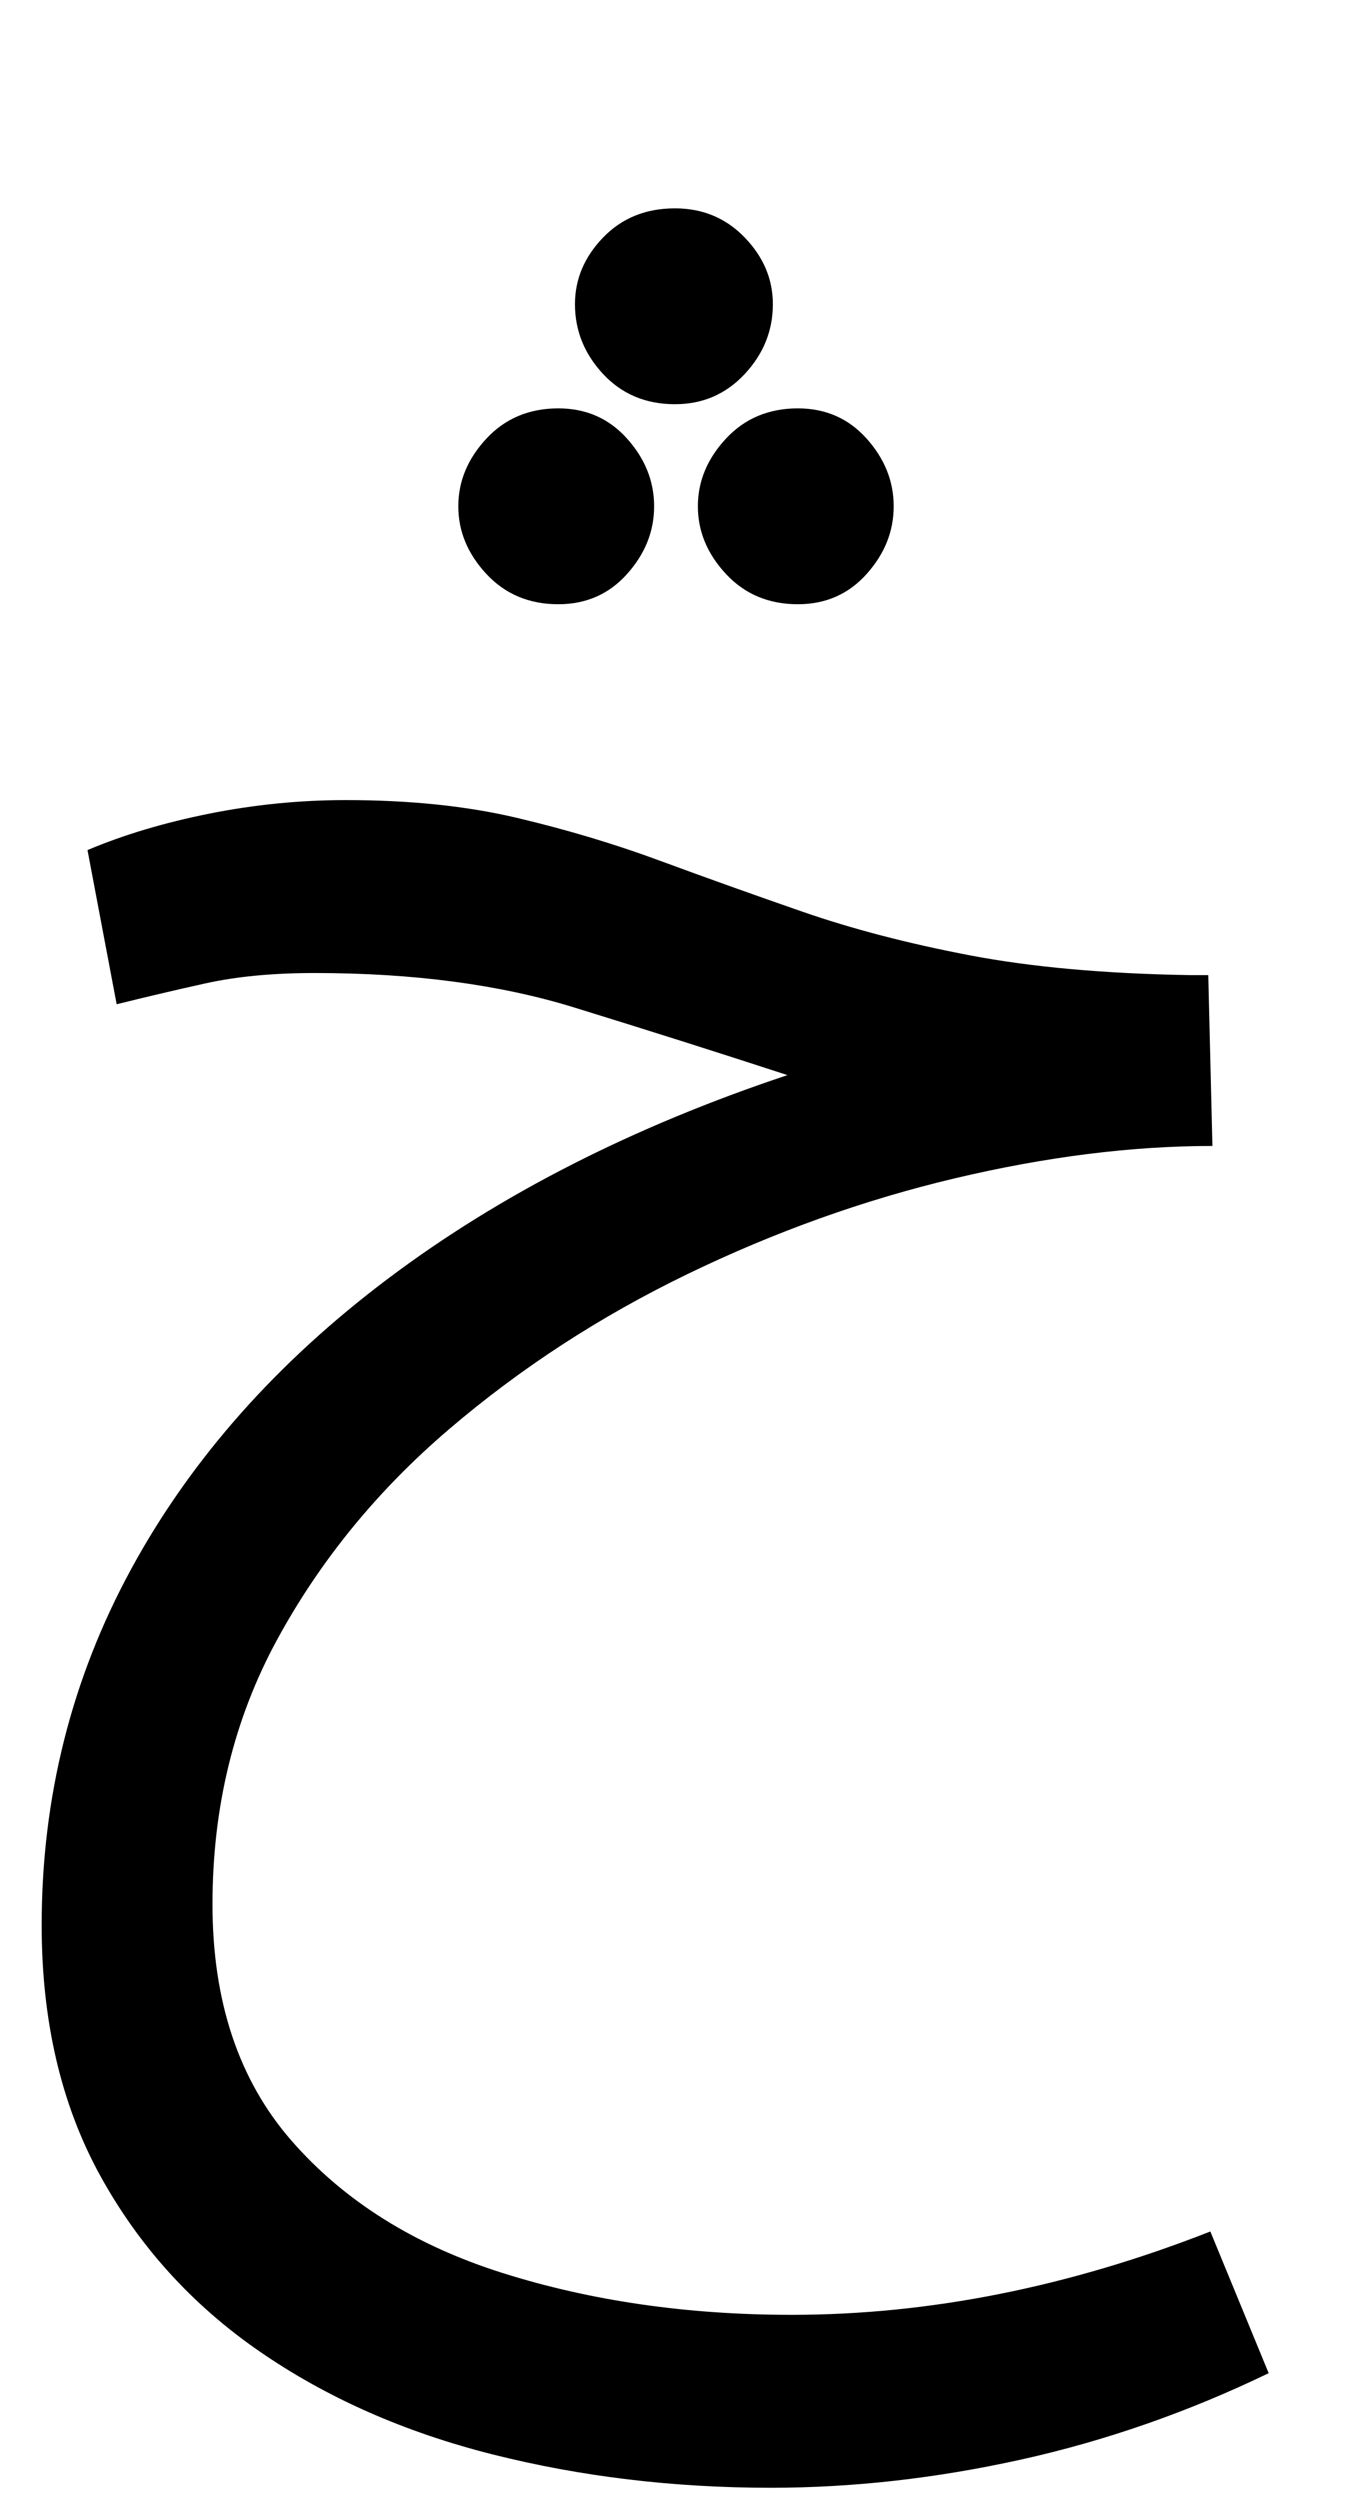 <?xml version="1.0" encoding="UTF-8" standalone="no"?>
<svg
   version="1.1"
   viewBox="-10 0 649 1200"
   id="svg2"
   sodipodi:docname="U+062D.svg"
   width="649"
   height="1200"
   inkscape:version="1.3 (0e150ed6c4, 2023-07-21)"
   xmlns:inkscape="http://www.inkscape.org/namespaces/inkscape"
   xmlns:sodipodi="http://sodipodi.sourceforge.net/DTD/sodipodi-0.dtd"
   xmlns="http://www.w3.org/2000/svg"
   xmlns:svg="http://www.w3.org/2000/svg">
  <defs
     id="defs2" />
  <sodipodi:namedview
     id="namedview2"
     pagecolor="#505050"
     bordercolor="#eeeeee"
     borderopacity="1"
     inkscape:showpageshadow="0"
     inkscape:pageopacity="0"
     inkscape:pagecheckerboard="0"
     inkscape:deskcolor="#505050"
     inkscape:zoom="0.562857"
     inkscape:cx="238.07113"
     inkscape:cy="582.74127"
     inkscape:window-width="1920"
     inkscape:window-height="1009"
     inkscape:window-x="1280"
     inkscape:window-y="42"
     inkscape:window-maximized="1"
     inkscape:current-layer="svg2" />
  <path
     fill="currentColor"
     d="m 360,1194 q -70,0 -133.5,-16 -63.5,-16 -112,-49.5 Q 66,1095 38,1044 10,993 10,924 10,832 53,753 96,674 176.5,613.5 257,553 368,516 319,500 265.5,483.5 212,467 141,467 111,467 88.5,472 66,477 46,482 L 32,408 Q 58,397 90.5,390.5 123,384 156,384 q 46,0 82,8.5 36,8.5 68.5,20.5 32.5,12 68.5,24.5 36,12.5 80.5,21 Q 500,467 561,468 h 9 l 2,82 Q 514,550 448.5,565.5 383,581 320,611.5 257,642 205.5,686 154,730 123,787 92,844 92,914 q 0,70 38,113.5 38,43.5 101.5,63.5 63.5,20 138.5,20 99,0 201,-40 l 28,68 q -58,28 -119,41.5 -61,13.5 -120,13.5 z"
     id="path1" />
  <path
     fill="currentColor"
     d="M 314,194 Q 293,194 279.5,179.5 266,165 266,146 q 0,-18 13.5,-32 13.5,-14 34.5,-14 20,0 33.5,14 13.5,14 13.5,32 0,19 -13.5,33.5 Q 334,194 314,194 Z m 59,96 Q 352,290 338.5,275.5 325,261 325,243 325,225 338.5,210.5 352,196 373,196 q 20,0 33,14.5 13,14.5 13,32.5 0,18 -13,32.5 -13,14.5 -33,14.5 z m -115,0 Q 237,290 223.5,275.5 210,261 210,243 210,225 223.5,210.5 237,196 258,196 q 20,0 33,14.5 13,14.5 13,32.5 0,18 -13,32.5 -13,14.5 -33,14.5 z"
     id="path2" />
</svg>
